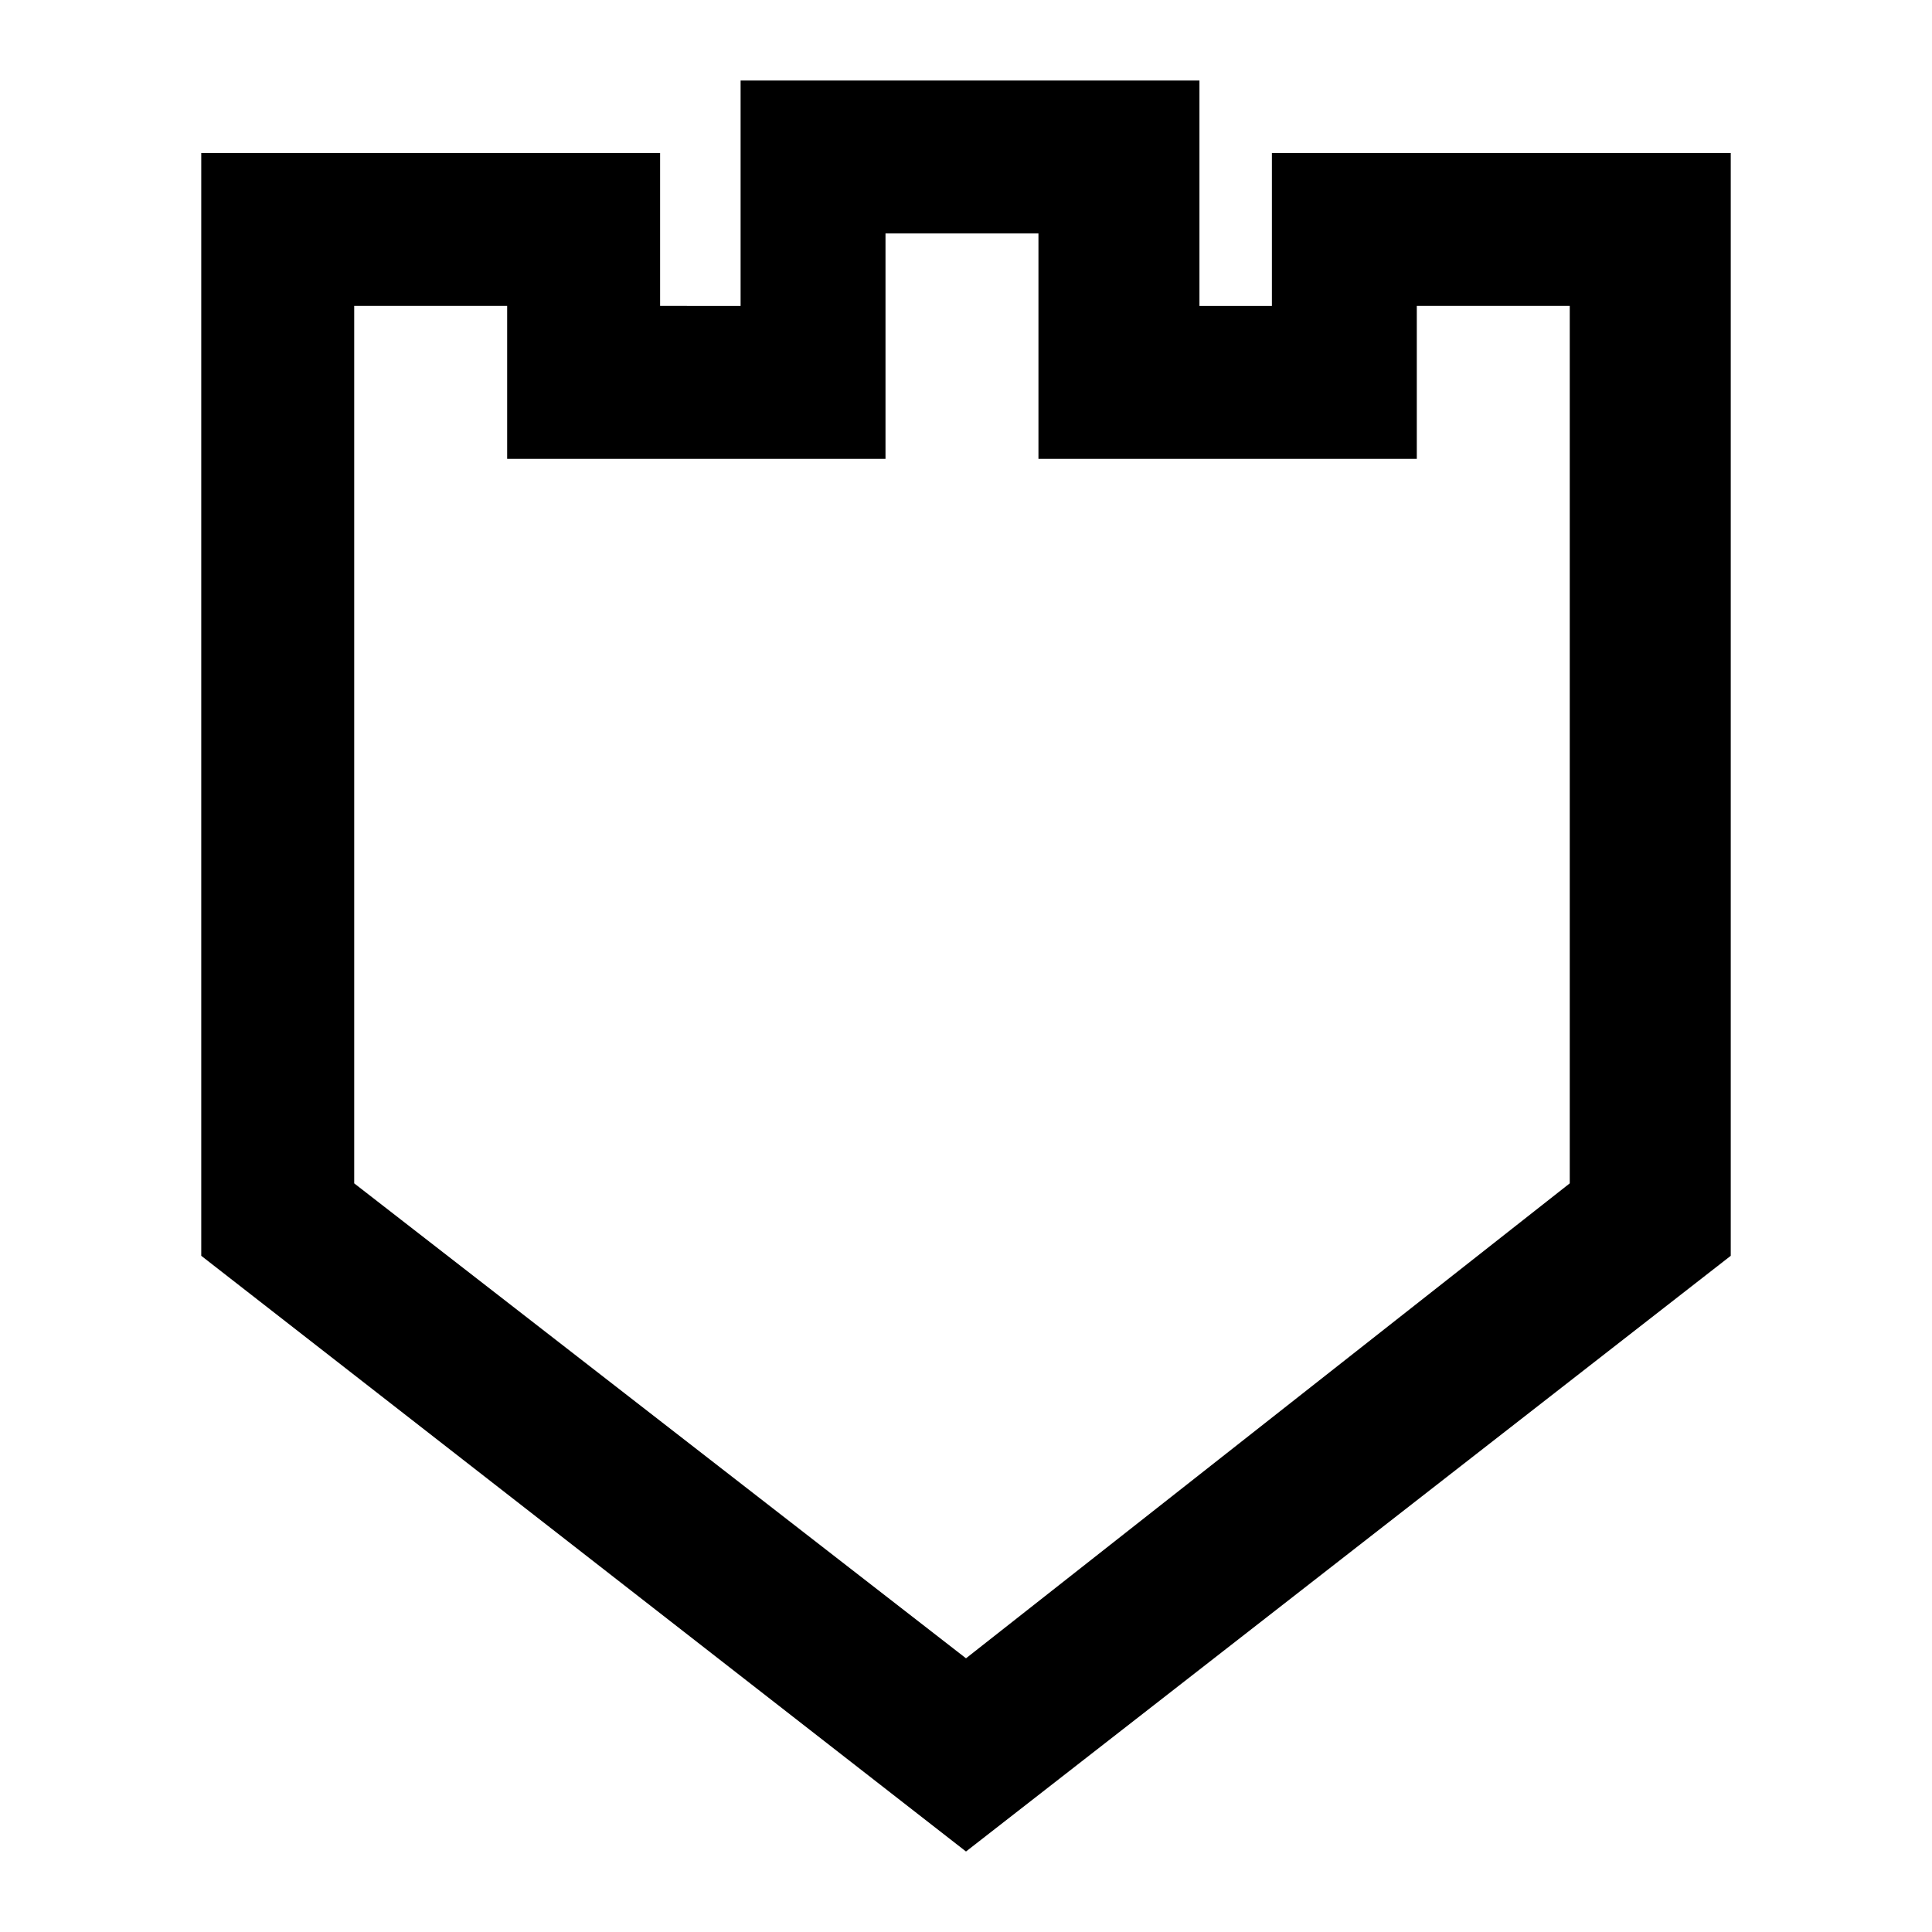 <svg version="1.1" id="security" xmlns="http://www.w3.org/2000/svg" xmlns:xlink="http://www.w3.org/1999/xlink" x="0px" y="0px"
	 viewBox="0 0 24 24" style="enable-background:new 0 0 24 24;" xml:space="preserve">
<path d="M21.5,15.6V1.9h-5.7v1.9h-0.9V1H9.2v2.8H8.2V1.9H2.5v13.7L12,23L21.5,15.6z M4.4,3.8h1.9v1.9h4.7V2.9h1.9v2.8h4.7V3.8h1.9
	v10.9L12,20.6l-7.6-5.9V3.8z"/>
</svg>
